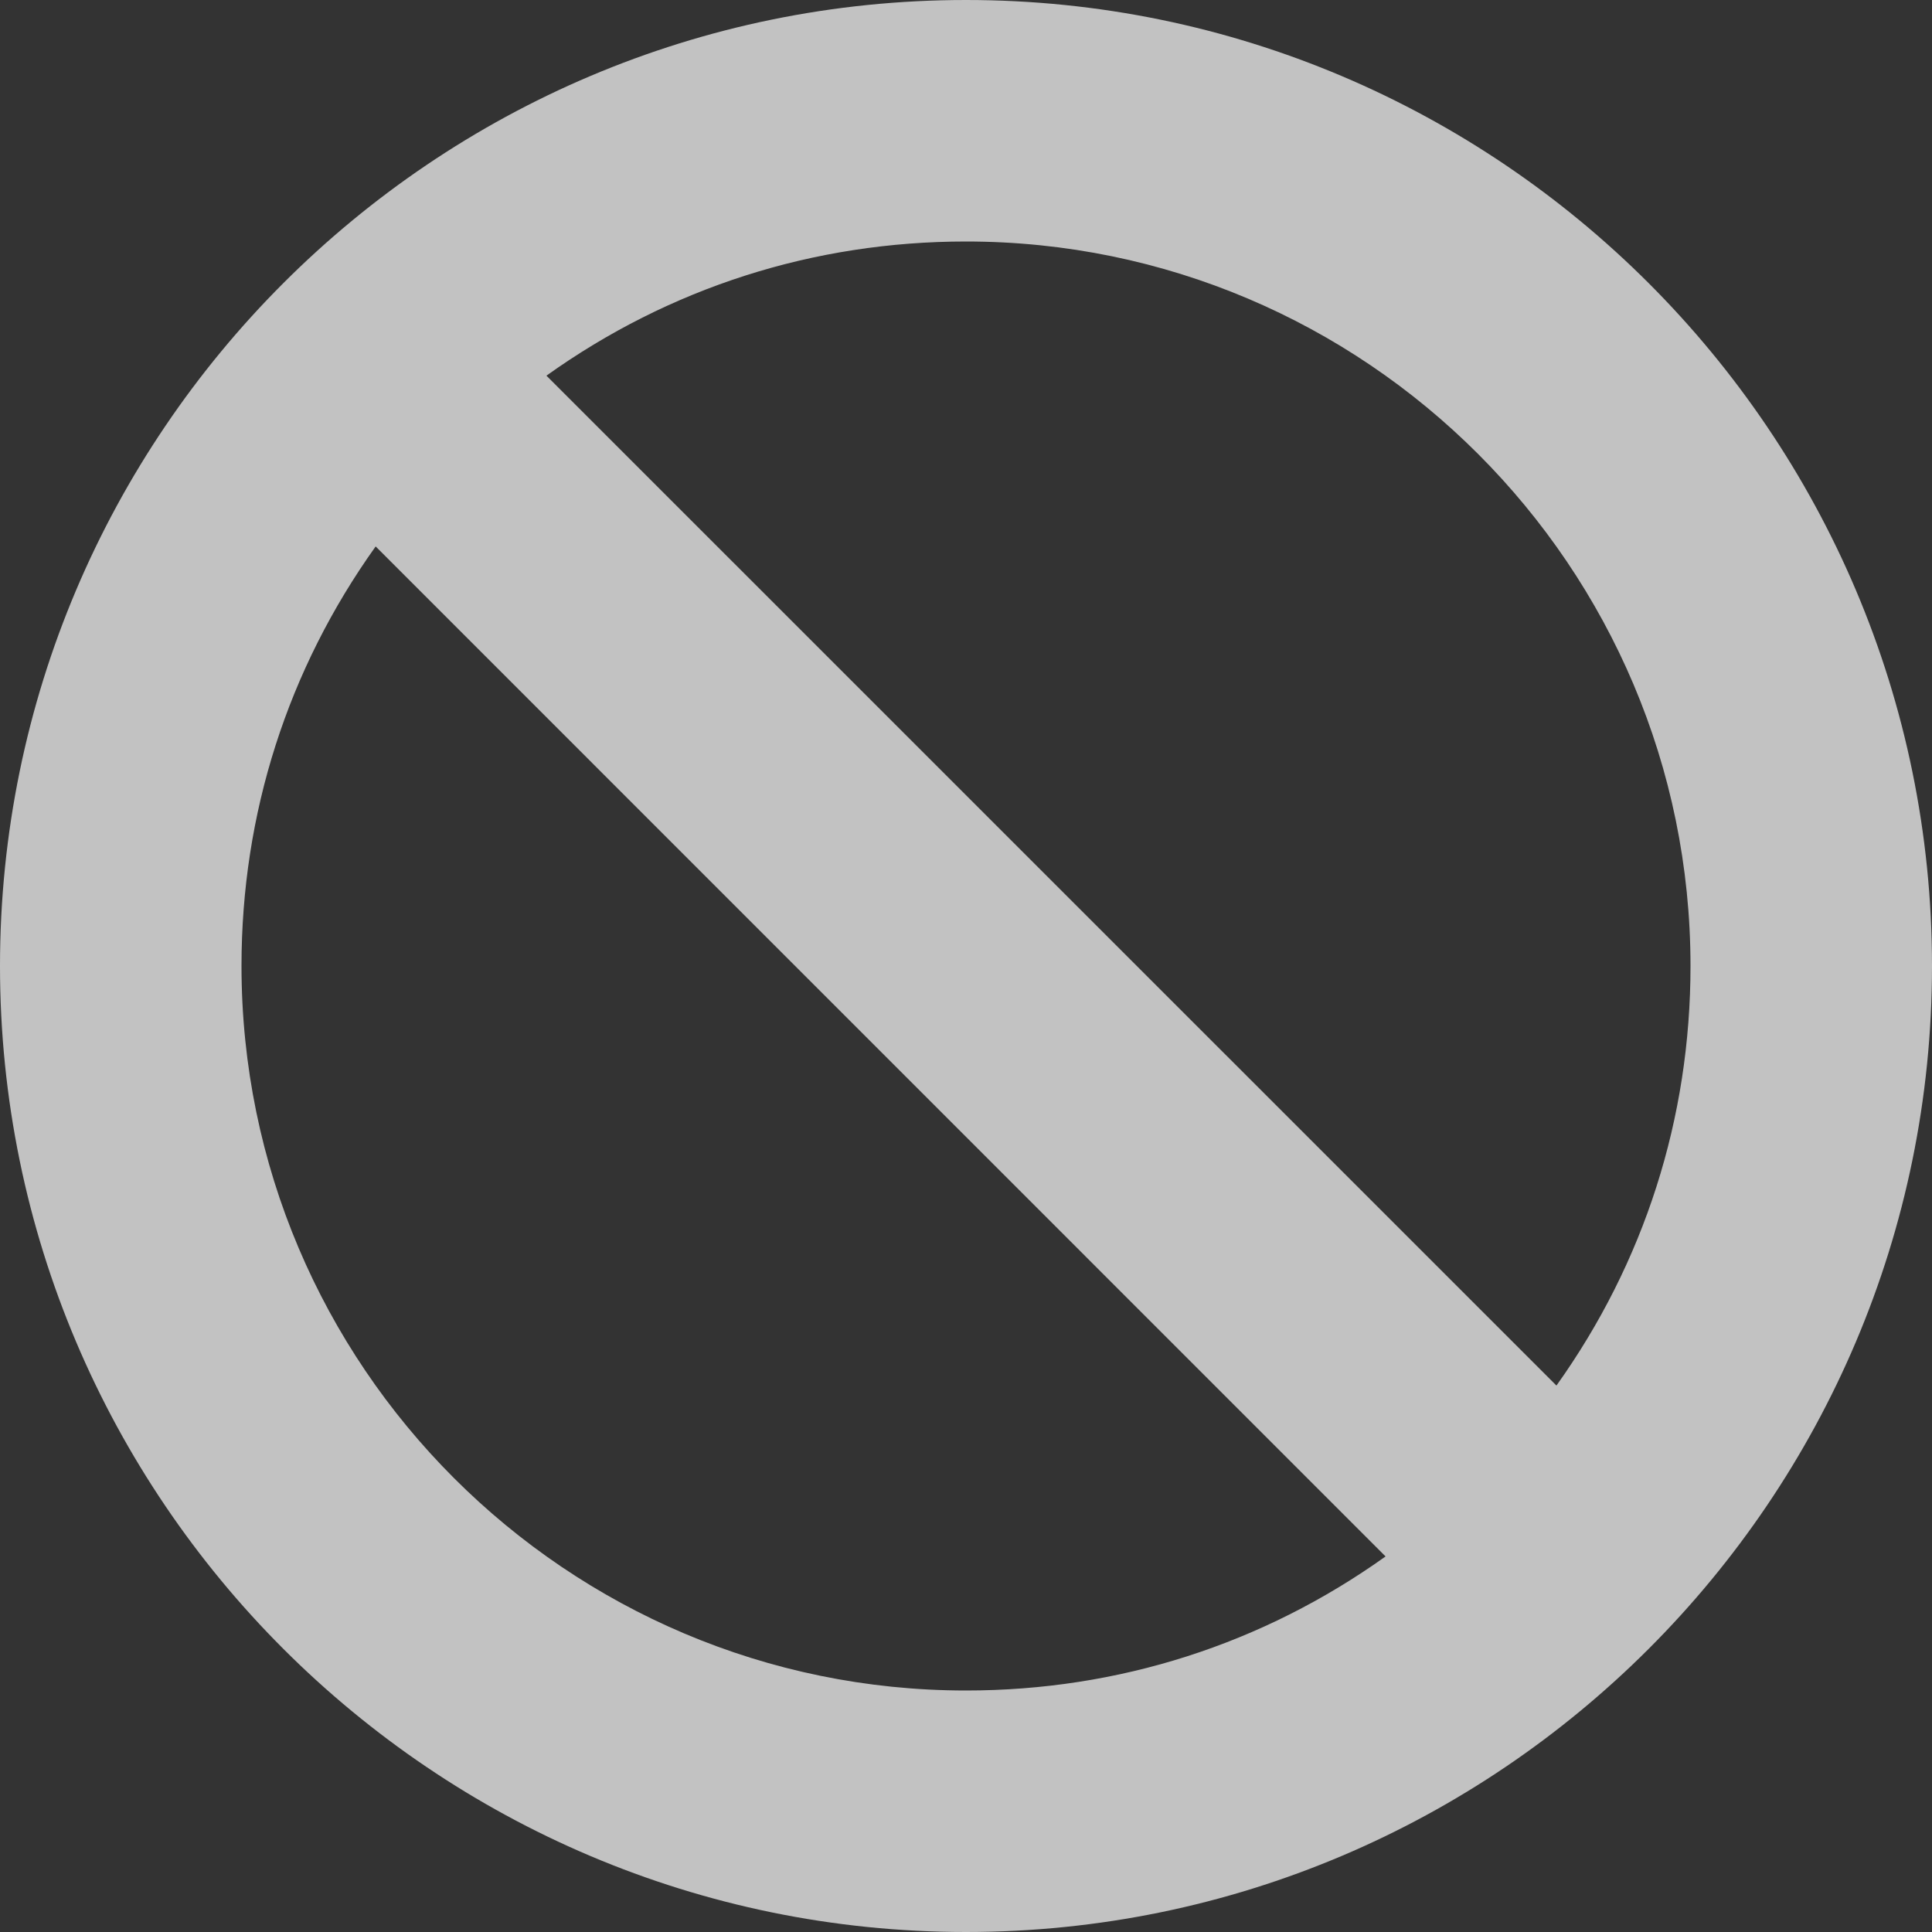 <svg width="18" height="18" viewBox="0 0 18 18" fill="none" xmlns="http://www.w3.org/2000/svg">
<rect x="0" y="0" width="18" height="18" fill="#333333" stroke="none"/>
<g opacity="0.7">
<path d="M9 0C4.037 0 0 4.037 0 9C0 13.963 4.037 18 9 18C13.963 18 18 13.963 18 9C18 4.037 13.963 0 9 0ZM9 15.75C5.278 15.75 2.25 12.722 2.25 9C2.25 7.579 2.681 6.237 3.5 5.091L12.909 14.501C11.763 15.319 10.421 15.75 9 15.75ZM14.501 12.909L5.091 3.5C6.237 2.681 7.579 2.25 9 2.25C12.722 2.25 15.75 5.278 15.75 9C15.75 10.421 15.319 11.763 14.501 12.909Z" fill="white"/>
</g>
</svg>
